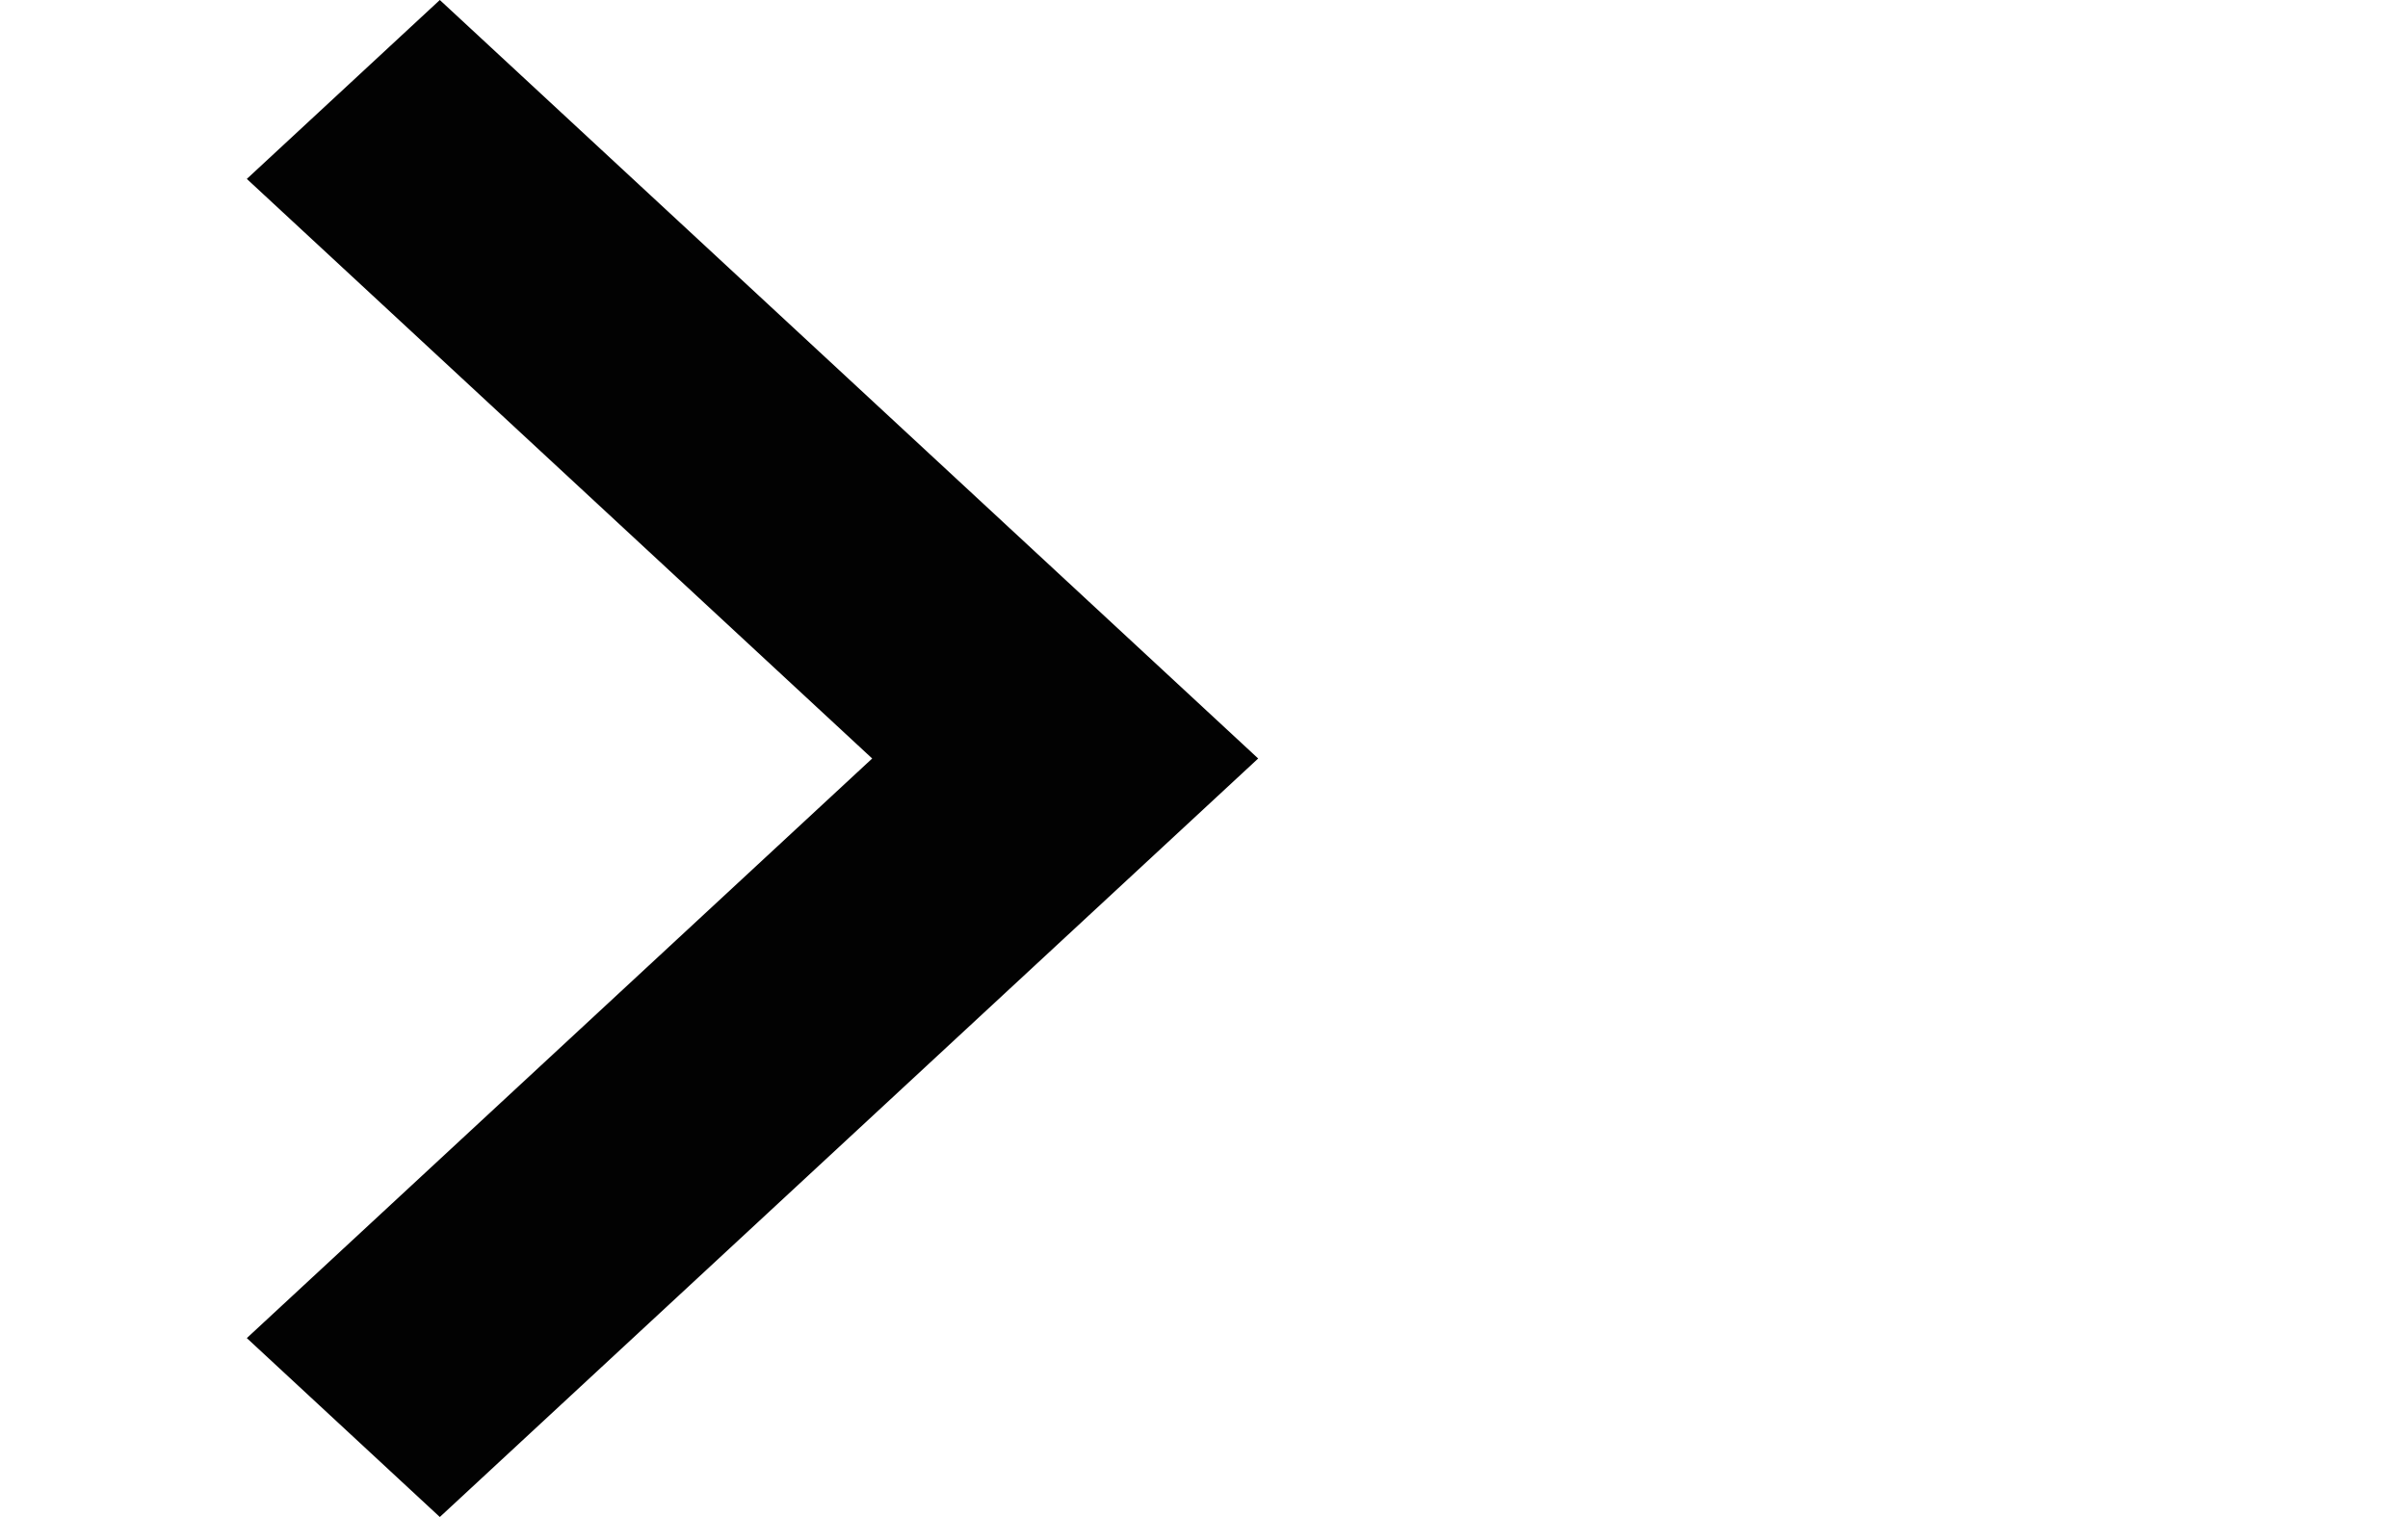 <?xml version="1.0" encoding="iso-8859-1"?>
<!-- Generator: Adobe Illustrator 23.0.2, SVG Export Plug-In . SVG Version: 6.00 Build 0)  -->
<svg version="1.1" id="Layer_1" xmlns="http://www.w3.org/2000/svg" xmlns:xlink="http://www.w3.org/1999/xlink" x="0px" y="0px"
	 viewBox="0 0 20 12.6" style="enable-background:new 0 0 20 12.6;" xml:space="preserve">
<polygon style="fill-rule:evenodd;clip-rule:evenodd;fill:#020202;" points="2.05,1.486 3.653,0 10.45,6.3 3.653,12.6 2.05,11.114 
	7.244,6.3 "/>
<polygon style="fill-rule:evenodd;clip-rule:evenodd;fill:#020202;" points="41.064,2.288 42.55,3.892 36.25,10.688 29.95,3.892 
	31.436,2.288 36.25,7.482 "/>
</svg>
